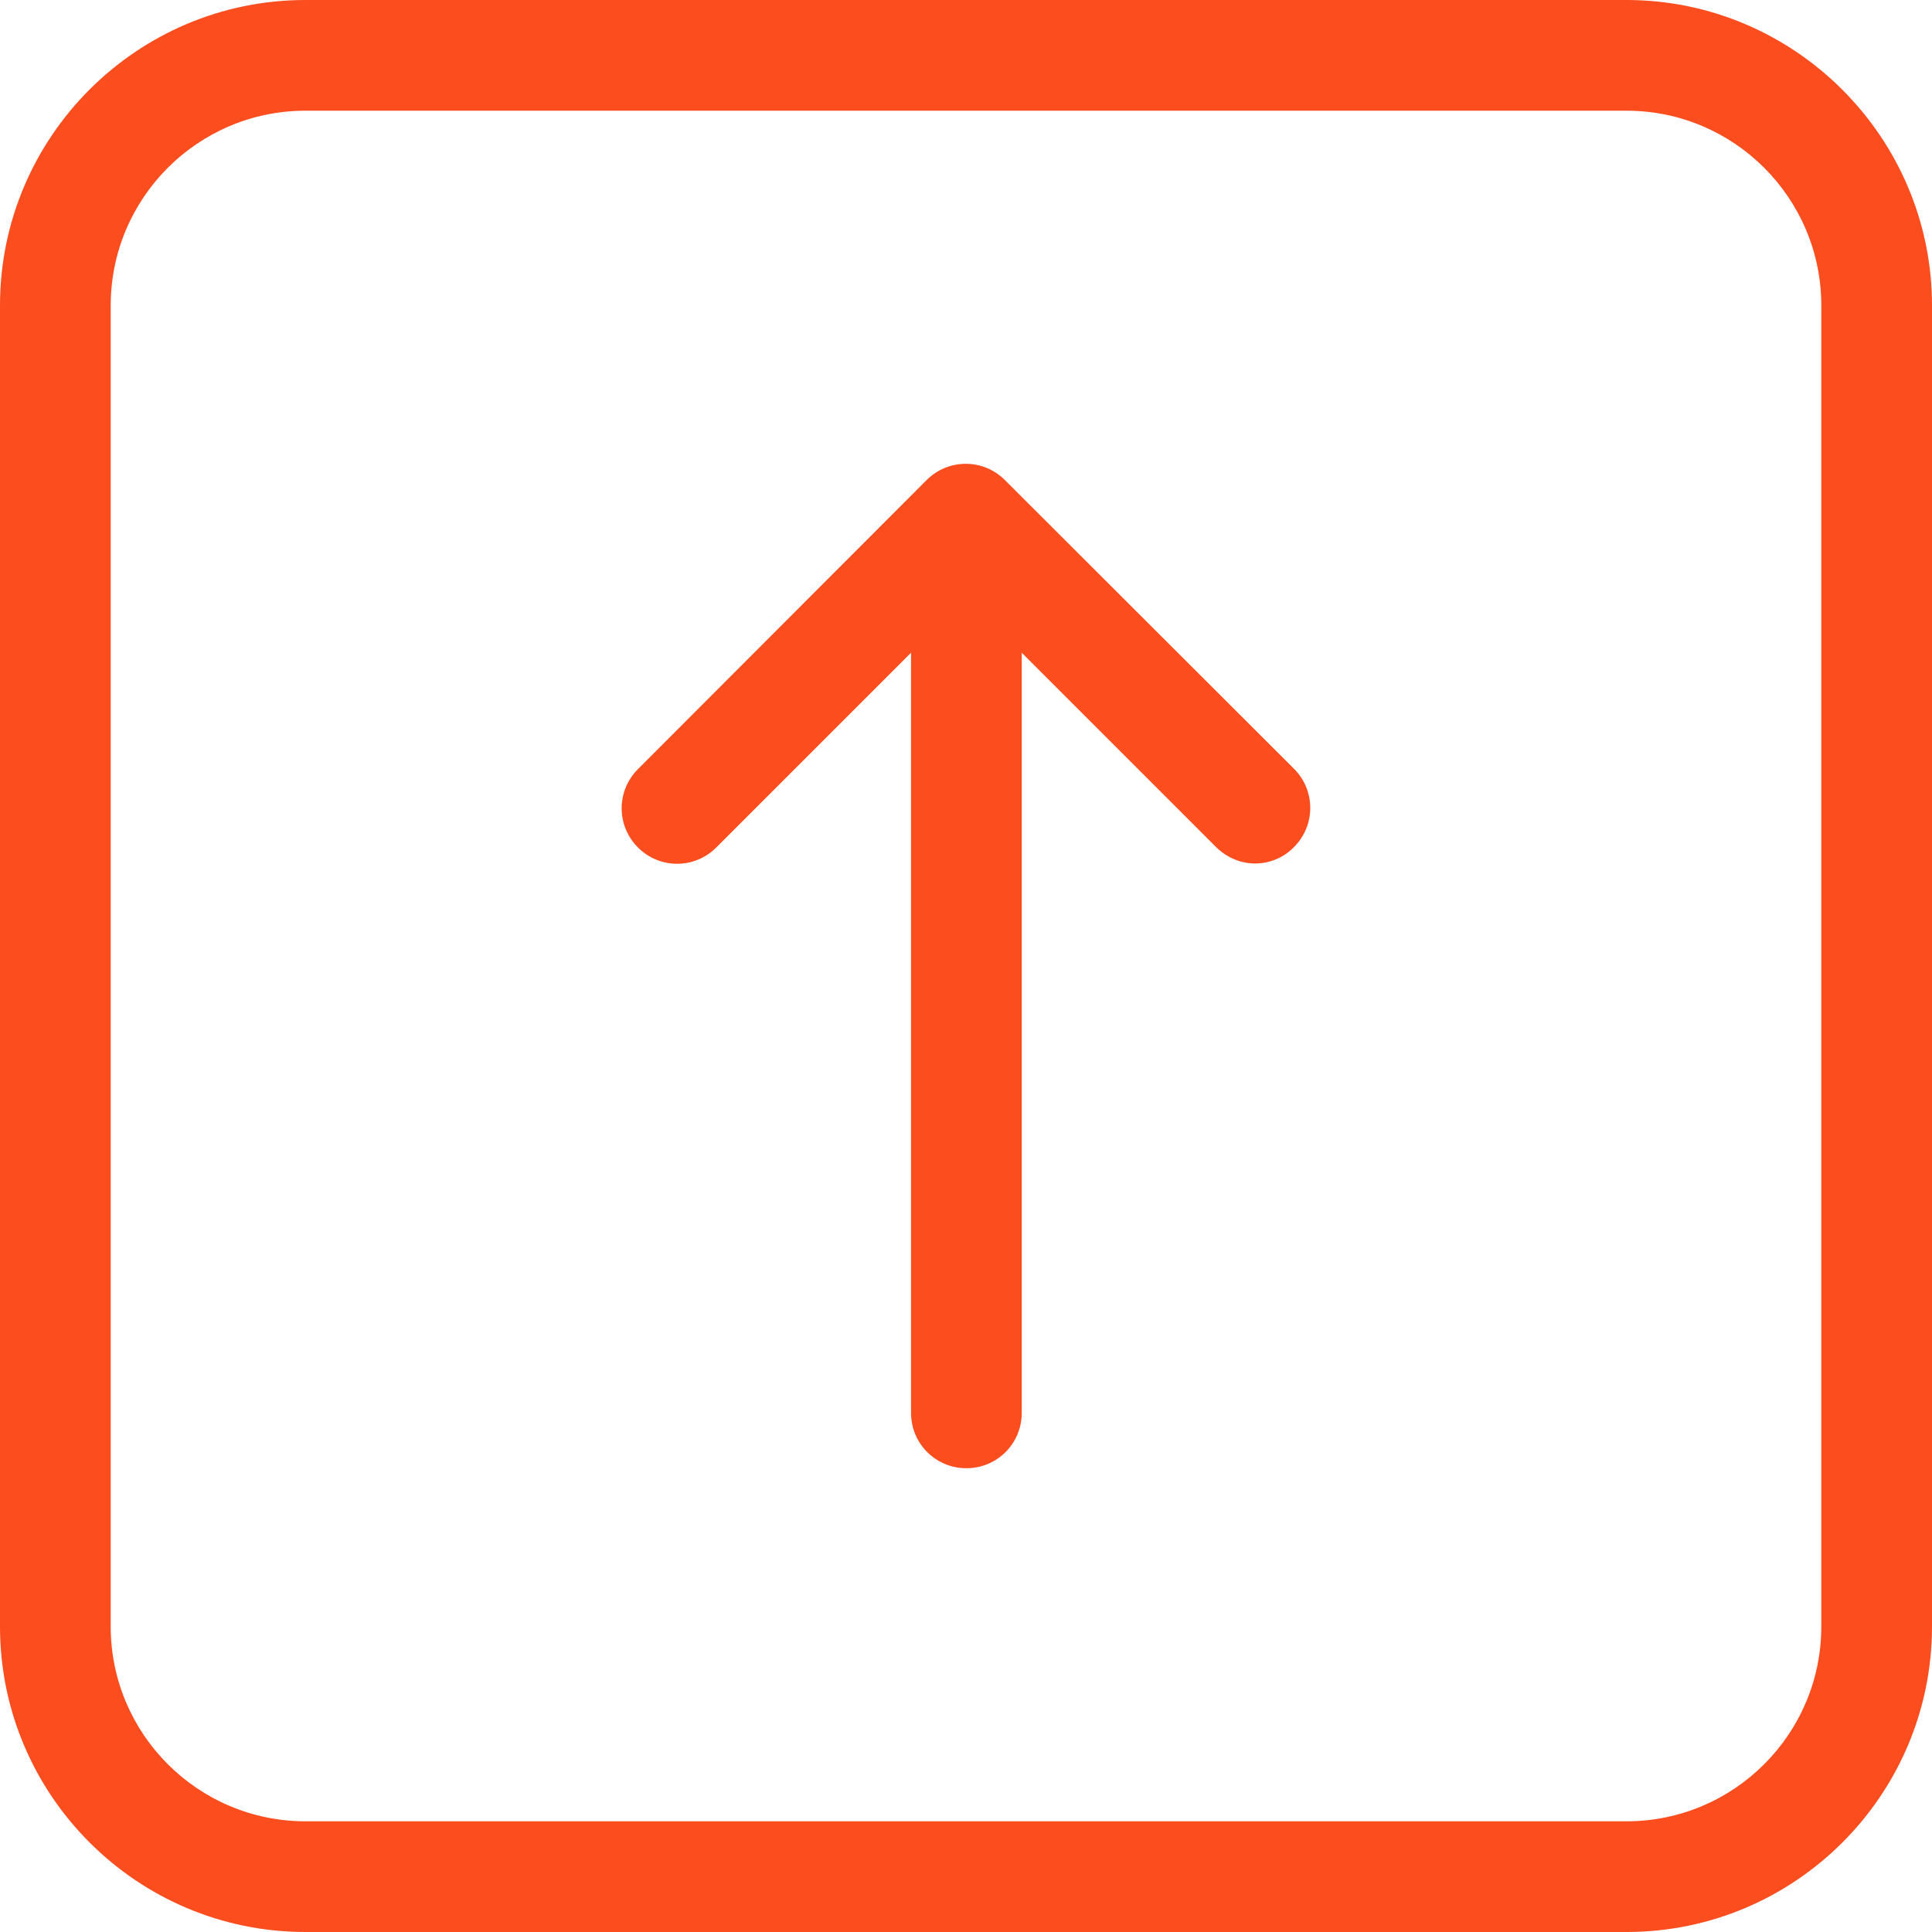 <svg width="20" height="20" viewBox="0 0 20 20" fill="none" xmlns="http://www.w3.org/2000/svg">
<path d="M16.838 0H3.162C1.418 0 0 1.418 0 3.162V16.838C0 18.582 1.418 20 3.162 20H16.838C18.582 20 20 18.582 20 16.838V3.162C20 1.422 18.578 0 16.838 0ZM18.854 16.838C18.854 17.95 17.95 18.854 16.838 18.854H3.162C2.05 18.854 1.146 17.95 1.146 16.838V3.162C1.146 2.05 2.05 1.146 3.162 1.146H16.838C17.95 1.146 18.854 2.05 18.854 3.162V16.838Z" fill="#FC4D1F"/>
<path d="M10.403 4.97C10.178 4.745 9.817 4.745 9.592 4.97L6.604 7.962C6.379 8.187 6.379 8.548 6.604 8.773C6.829 8.998 7.19 8.998 7.415 8.773L9.431 6.757V14.626C9.431 14.944 9.686 15.199 10.004 15.199C10.322 15.199 10.577 14.944 10.577 14.626V6.757L12.589 8.769C12.699 8.879 12.848 8.939 12.992 8.939C13.136 8.939 13.285 8.883 13.395 8.769C13.62 8.544 13.62 8.183 13.395 7.958L10.403 4.97Z" fill="#FC4D1F"/>
</svg>
